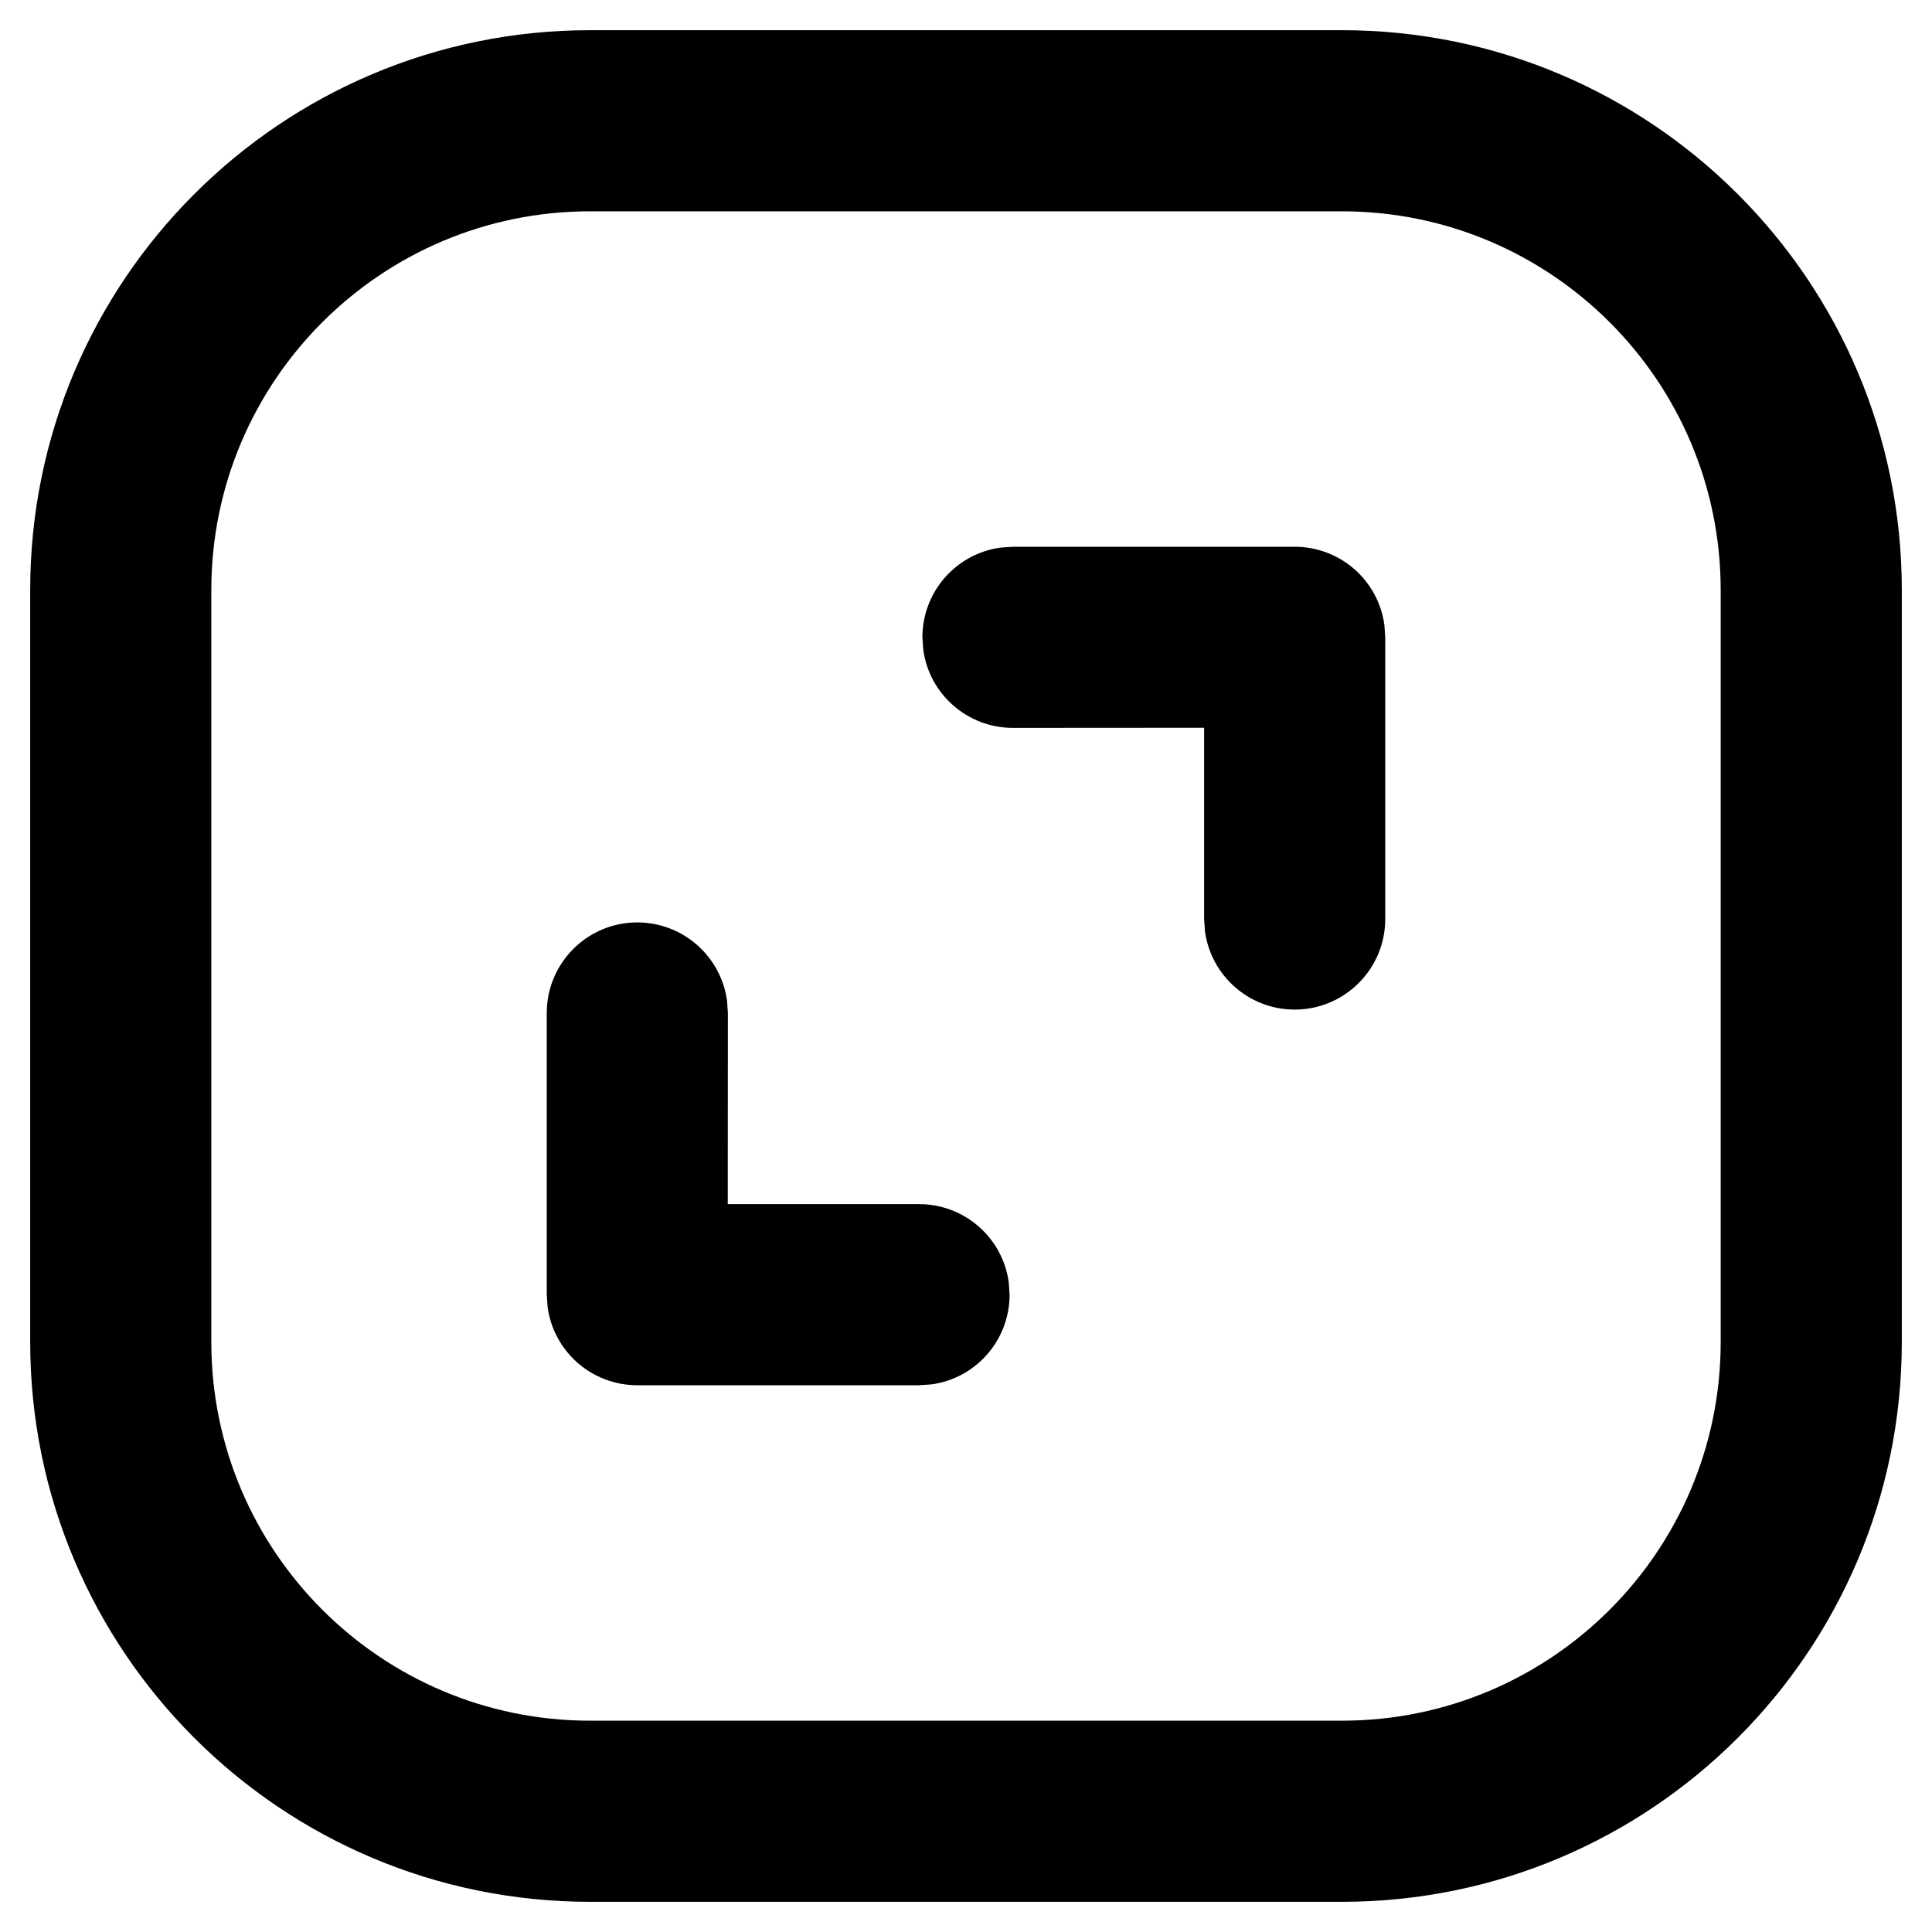 <svg viewBox="0 0 16 16" version="1.1" xmlns="http://www.w3.org/2000/svg" xmlns:xlink="http://www.w3.org/1999/xlink">
    <defs>
        <path d="M11.113,0.25 C13.674,0.25 15.75,2.326 15.75,4.887 L15.75,4.887 L15.75,11.113 C15.75,13.674 13.674,15.75 11.113,15.75 L11.113,15.75 L4.887,15.75 C2.326,15.75 0.25,13.674 0.25,11.113 L0.25,11.113 L0.25,4.887 C0.25,2.326 2.326,0.25 4.887,0.25 L4.887,0.25 Z M11.113,1.75 L4.887,1.75 C3.155,1.75 1.75,3.155 1.75,4.887 L1.75,4.887 L1.75,11.113 C1.75,12.845 3.155,14.25 4.887,14.25 L4.887,14.25 L11.113,14.25 C12.845,14.25 14.25,12.845 14.25,11.113 L14.25,11.113 L14.25,4.887 C14.25,3.155 12.845,1.75 11.113,1.75 L11.113,1.75 Z M5.278,7.639 C5.657,7.639 5.971,7.921 6.021,8.287 L6.028,8.389 L6.027,9.972 L7.611,9.972 C7.991,9.972 8.305,10.254 8.354,10.62 L8.361,10.722 C8.361,11.102 8.079,11.416 7.713,11.465 L7.611,11.472 L5.278,11.472 C4.898,11.472 4.584,11.19 4.535,10.824 L4.528,10.722 L4.528,8.389 C4.528,7.975 4.864,7.639 5.278,7.639 Z M10.722,4.528 C11.102,4.528 11.416,4.81 11.465,5.176 L11.472,5.278 L11.472,7.611 C11.472,8.025 11.136,8.361 10.722,8.361 C10.343,8.361 10.029,8.079 9.979,7.713 L9.972,7.611 L9.972,6.027 L8.389,6.028 C8.009,6.028 7.695,5.746 7.646,5.38 L7.639,5.278 C7.639,4.898 7.921,4.584 8.287,4.535 L8.389,4.528 L10.722,4.528 Z" id="path-2"></path>
    </defs>
    <g id="Icon/System/Expand" stroke="none" stroke-width="1" fill="none" fill-rule="evenodd">
        <g id="Combined-Shape">
            <use fill="currentColor" xlink:href="#path-2"></use>
        </g>
    </g>
</svg>
